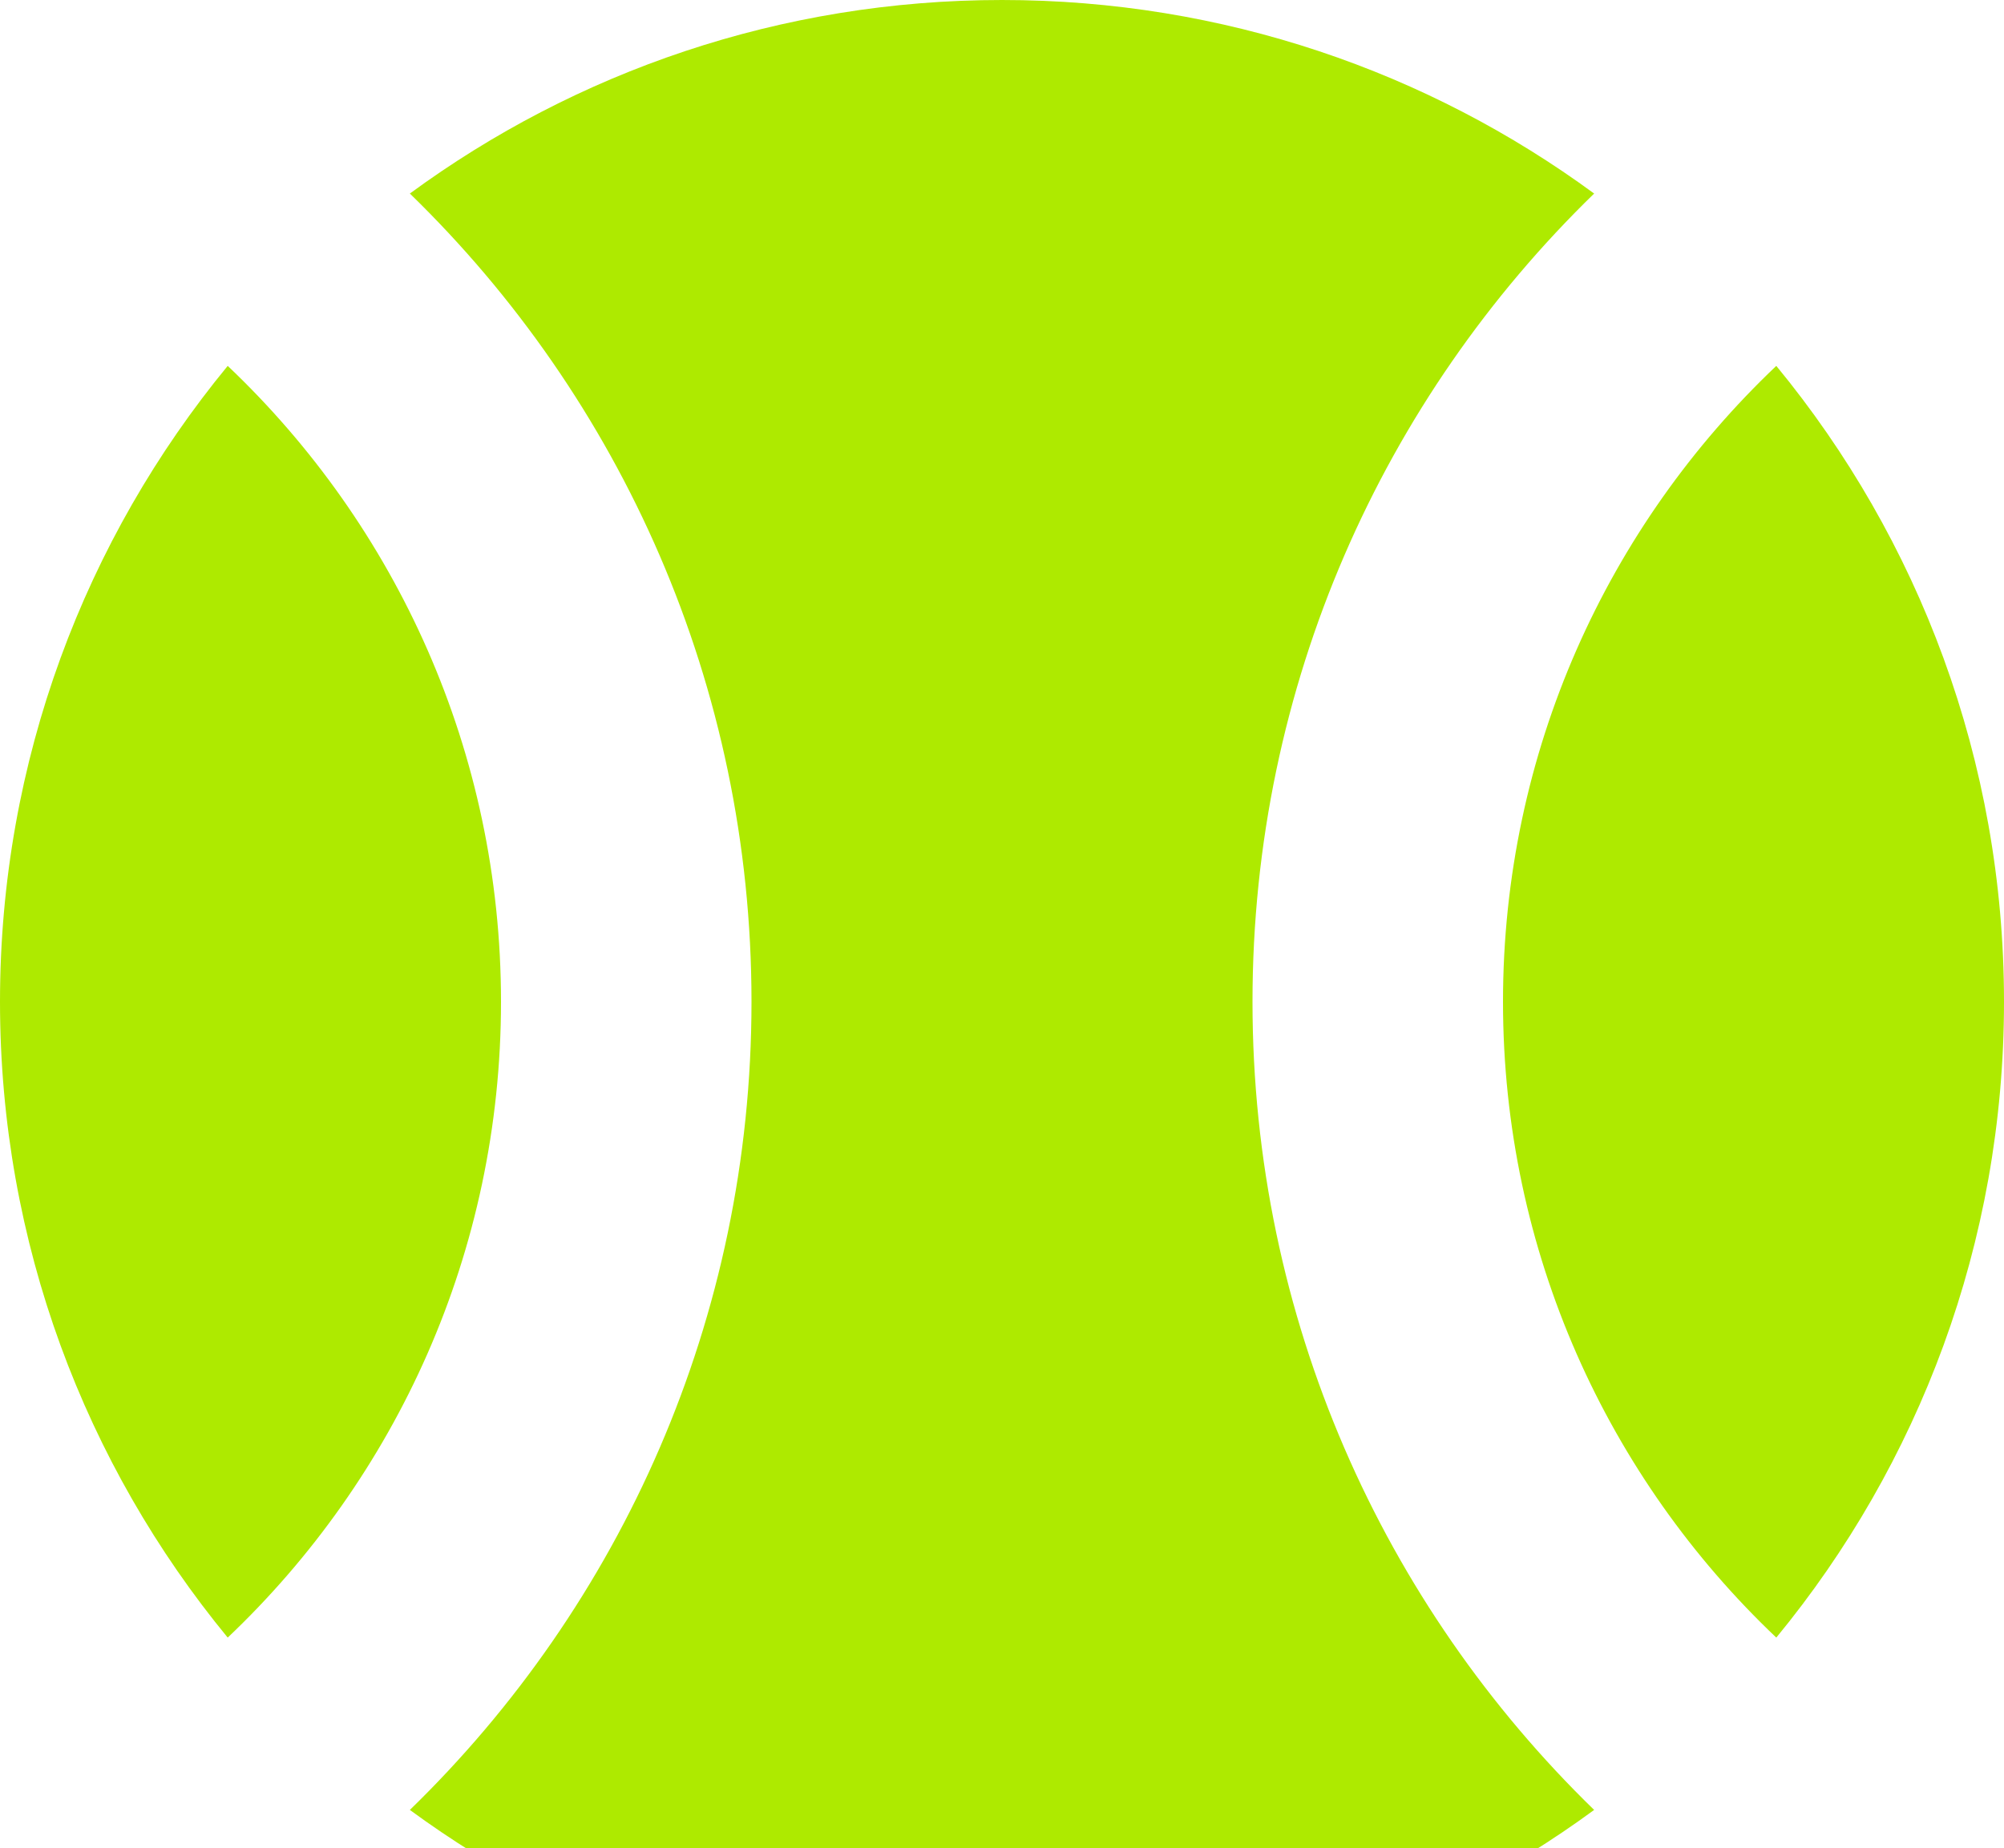 <svg width="800" height="738" viewBox="0 0 800 738" fill="none" xmlns="http://www.w3.org/2000/svg">
<g clip-path="url(#clip0_161_52)">
<path d="M709.1 653.905C765.9 584.84 800 496.402 800 400C800 303.599 765.9 215.162 709.1 146.096C641.9 209.873 600 300.043 600 400C600 499.957 641.9 590.125 709.1 653.905Z" fill="#AEEA00"/>
<path d="M636.385 722.715C552.26 640.95 500 526.58 500 400C500 273.422 552.26 159.051 636.385 77.285C570.16 28.697 488.431 0 400 0C311.568 0 229.839 28.697 163.617 77.285C247.739 159.051 300 273.422 300 400C300 526.58 247.739 640.95 163.617 722.715C229.839 771.305 311.568 800 400 800C488.431 800 570.16 771.305 636.385 722.715Z" fill="#AEEA00"/>
<path d="M0 400C0 303.599 34.102 215.162 90.901 146.096C158.098 209.873 200 300.043 200 400C200 499.957 158.098 590.125 90.901 653.905C34.102 584.84 0 496.402 0 400Z" fill="#AEEA00"/>
</g>
<defs>
<clipPath id="clip0_161_52">
<rect width="800" height="800" fill="white"/>
</clipPath>
</defs>
</svg>
